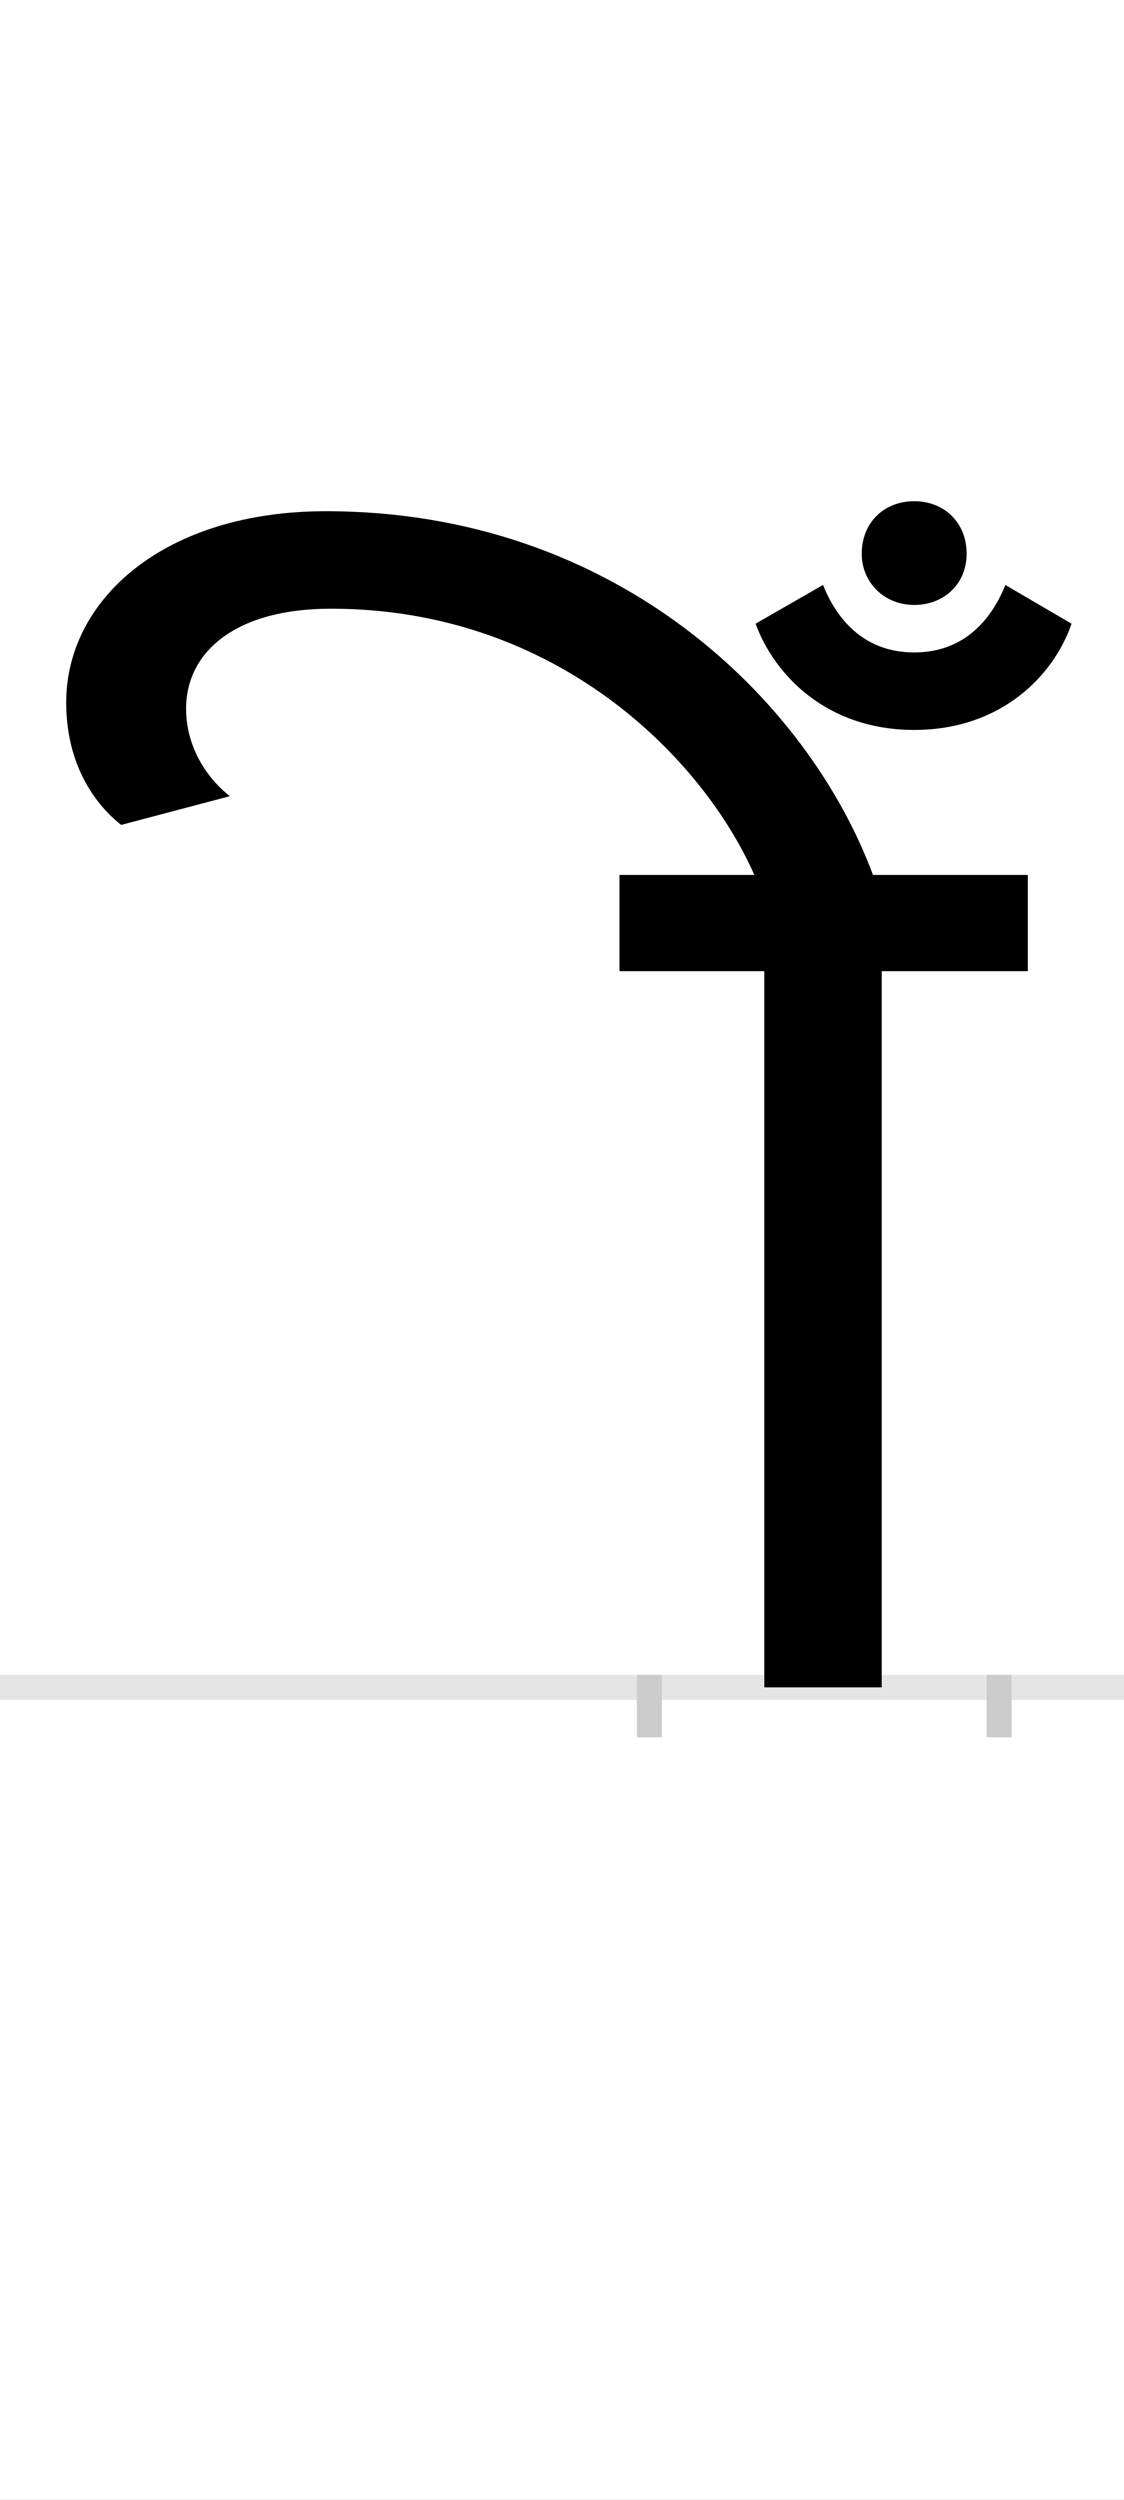 <?xml version="1.0" encoding="UTF-8"?>
<svg height="200.0" version="1.1" width="90.0" xmlns="http://www.w3.org/2000/svg" xmlns:xlink="http://www.w3.org/1999/xlink">
 <rect width="100%" height="100%" fill="#808080" stroke="none"/>
 <path d="M0,0 l90,0 l0,200 l-90,0 Z M0,0" fill="rgb(255,255,255)" transform="matrix(1,0,0,-1,0.0,200.0)"/>
 <path d="M0,0 l90,0" fill="none" stroke="rgb(229,229,229)" stroke-width="2" transform="matrix(1,0,0,-1,0.0,135.0)"/>
 <path d="M0,1 l0,-5" fill="none" stroke="rgb(204,204,204)" stroke-width="2" transform="matrix(1,0,0,-1,52.0,135.0)"/>
 <path d="M0,1 l0,-5" fill="none" stroke="rgb(204,204,204)" stroke-width="2" transform="matrix(1,0,0,-1,80.0,135.0)"/>
 <path d="M212,766 c70,0,112,44,126,85 l-53,31 c-10,-25,-31,-54,-73,-54 c-42,0,-63,29,-73,54 l-54,-31 c15,-41,57,-85,127,-85 Z M170,907 c0,-23,18,-41,42,-41 c24,0,42,17,42,41 c0,25,-18,42,-42,42 c-24,0,-42,-17,-42,-42 Z M303,573 l0,77 l-124,0 c-52,140,-206,291,-438,291 c-130,0,-208,-71,-208,-153 c0,-52,25,-83,44,-98 l87,23 c-19,15,-35,40,-35,70 c0,45,39,80,116,80 c181,0,298,-120,339,-213 l-108,0 l0,-77 l116,0 l0,-573 l94,0 l0,573 Z M303,573" fill="rgb(0,0,0)" transform="matrix(0.1,0.0,0.0,-0.1,52.0,135.0)"/>
</svg>